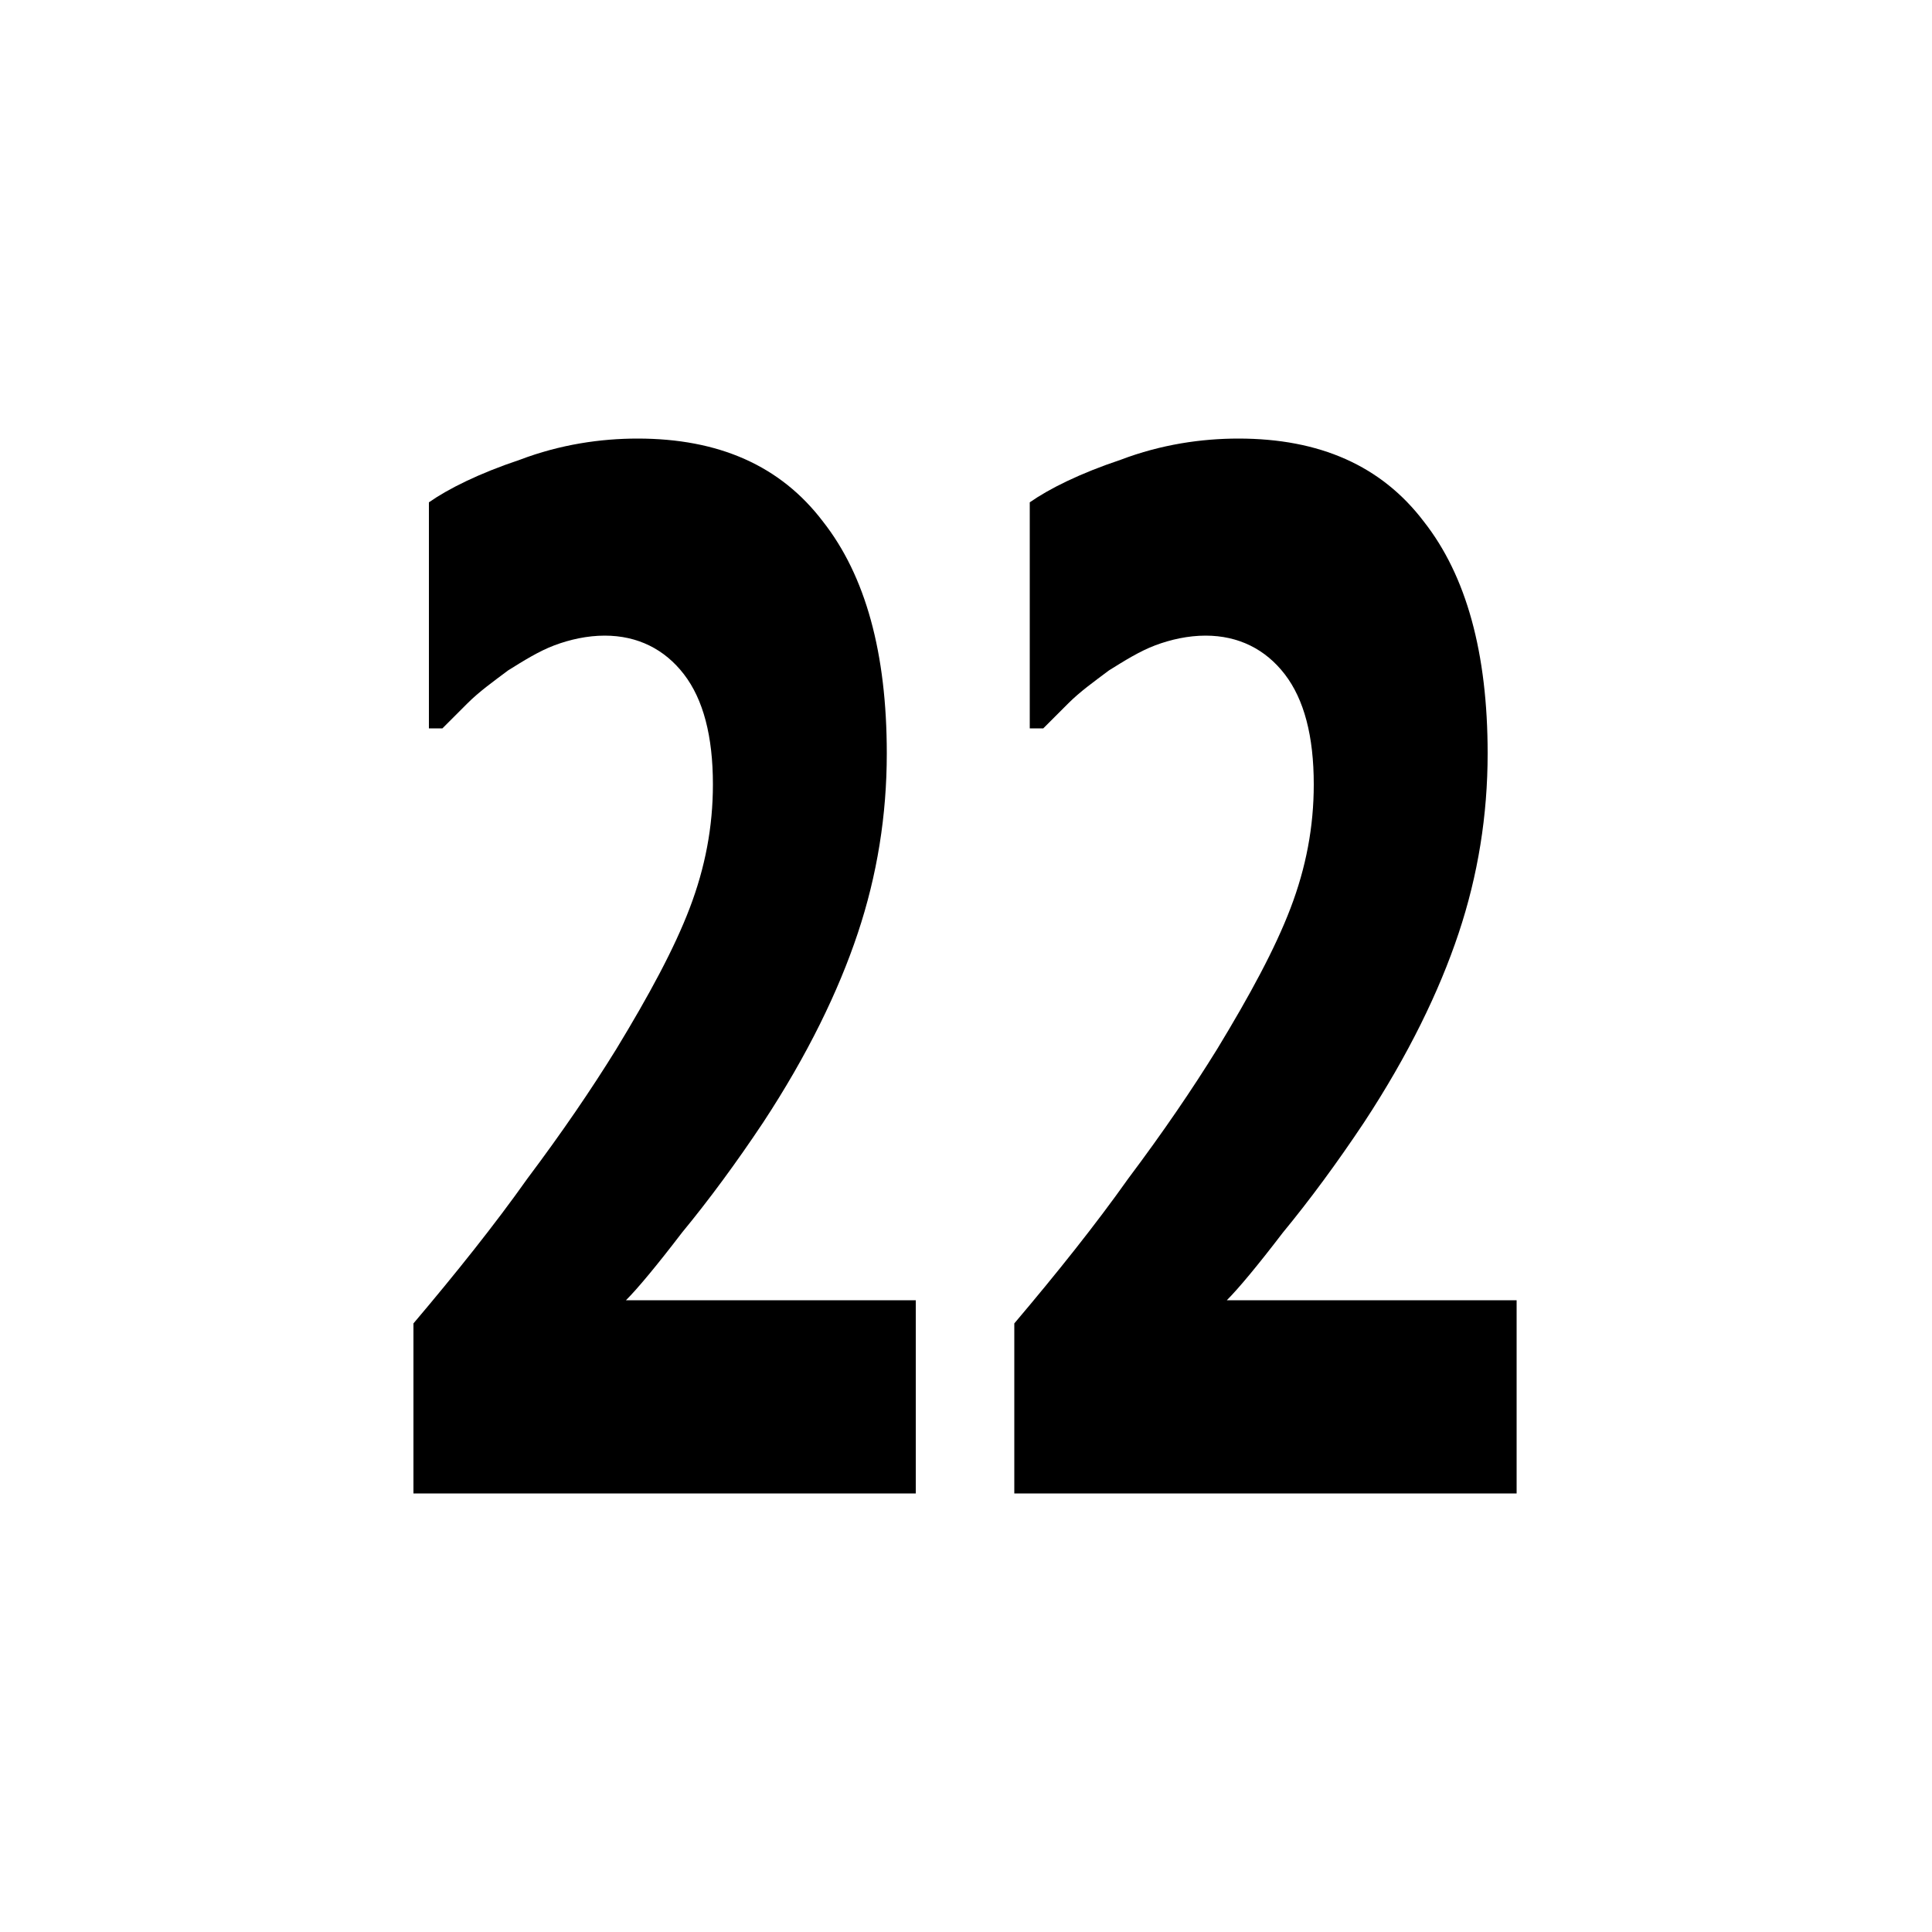 <?xml version="1.0" encoding="utf-8"?>
<!-- Generator: Adobe Illustrator 25.2.0, SVG Export Plug-In . SVG Version: 6.00 Build 0)  -->
<svg version="1.1" id="Layer_1" xmlns="http://www.w3.org/2000/svg" xmlns:xlink="http://www.w3.org/1999/xlink" x="0px" y="0px"
	 viewBox="0 0 100 100" style="enable-background:new 0 0 100 100;" xml:space="preserve">
<g>
	<g>
		<path d="M47.5,77.3H21.4v-8.8c2.2-2.6,4.2-5.1,5.9-7.5c1.8-2.4,3.3-4.6,4.6-6.7c1.7-2.8,3-5.2,3.8-7.3c0.8-2.1,1.2-4.2,1.2-6.4
			c0-2.5-0.5-4.4-1.5-5.7c-1-1.3-2.4-2-4.1-2c-0.9,0-1.8,0.2-2.6,0.5c-0.8,0.3-1.6,0.8-2.4,1.3c-0.8,0.6-1.5,1.1-2.1,1.7
			c-0.6,0.6-1,1-1.3,1.3h-0.7V26c1-0.7,2.6-1.5,4.7-2.2c2.1-0.8,4.2-1.1,6.1-1.1c4.2,0,7.4,1.4,9.6,4.3c2.2,2.8,3.3,6.8,3.3,12
			c0,3.2-0.5,6.3-1.5,9.3c-1,3-2.6,6.3-4.9,9.8c-1.4,2.1-2.8,4-4.2,5.7c-1.3,1.7-2.3,2.9-2.9,3.5h15V77.3z"/>
	</g>
	<g>
		<path d="M78.6,77.3H52.5v-8.8c2.2-2.6,4.2-5.1,5.9-7.5c1.8-2.4,3.3-4.6,4.6-6.7c1.7-2.8,3-5.2,3.8-7.3c0.8-2.1,1.2-4.2,1.2-6.4
			c0-2.5-0.5-4.4-1.5-5.7c-1-1.3-2.4-2-4.1-2c-0.9,0-1.8,0.2-2.6,0.5c-0.8,0.3-1.6,0.8-2.4,1.3c-0.8,0.6-1.5,1.1-2.1,1.7
			c-0.6,0.6-1,1-1.3,1.3h-0.7V26c1-0.7,2.6-1.5,4.7-2.2c2.1-0.8,4.2-1.1,6.1-1.1c4.2,0,7.4,1.4,9.6,4.3c2.2,2.8,3.3,6.8,3.3,12
			c0,3.2-0.5,6.3-1.5,9.3c-1,3-2.6,6.3-4.9,9.8c-1.4,2.1-2.8,4-4.2,5.7c-1.3,1.7-2.3,2.9-2.9,3.5h15V77.3z"/>
	</g>
</g>
</svg>
